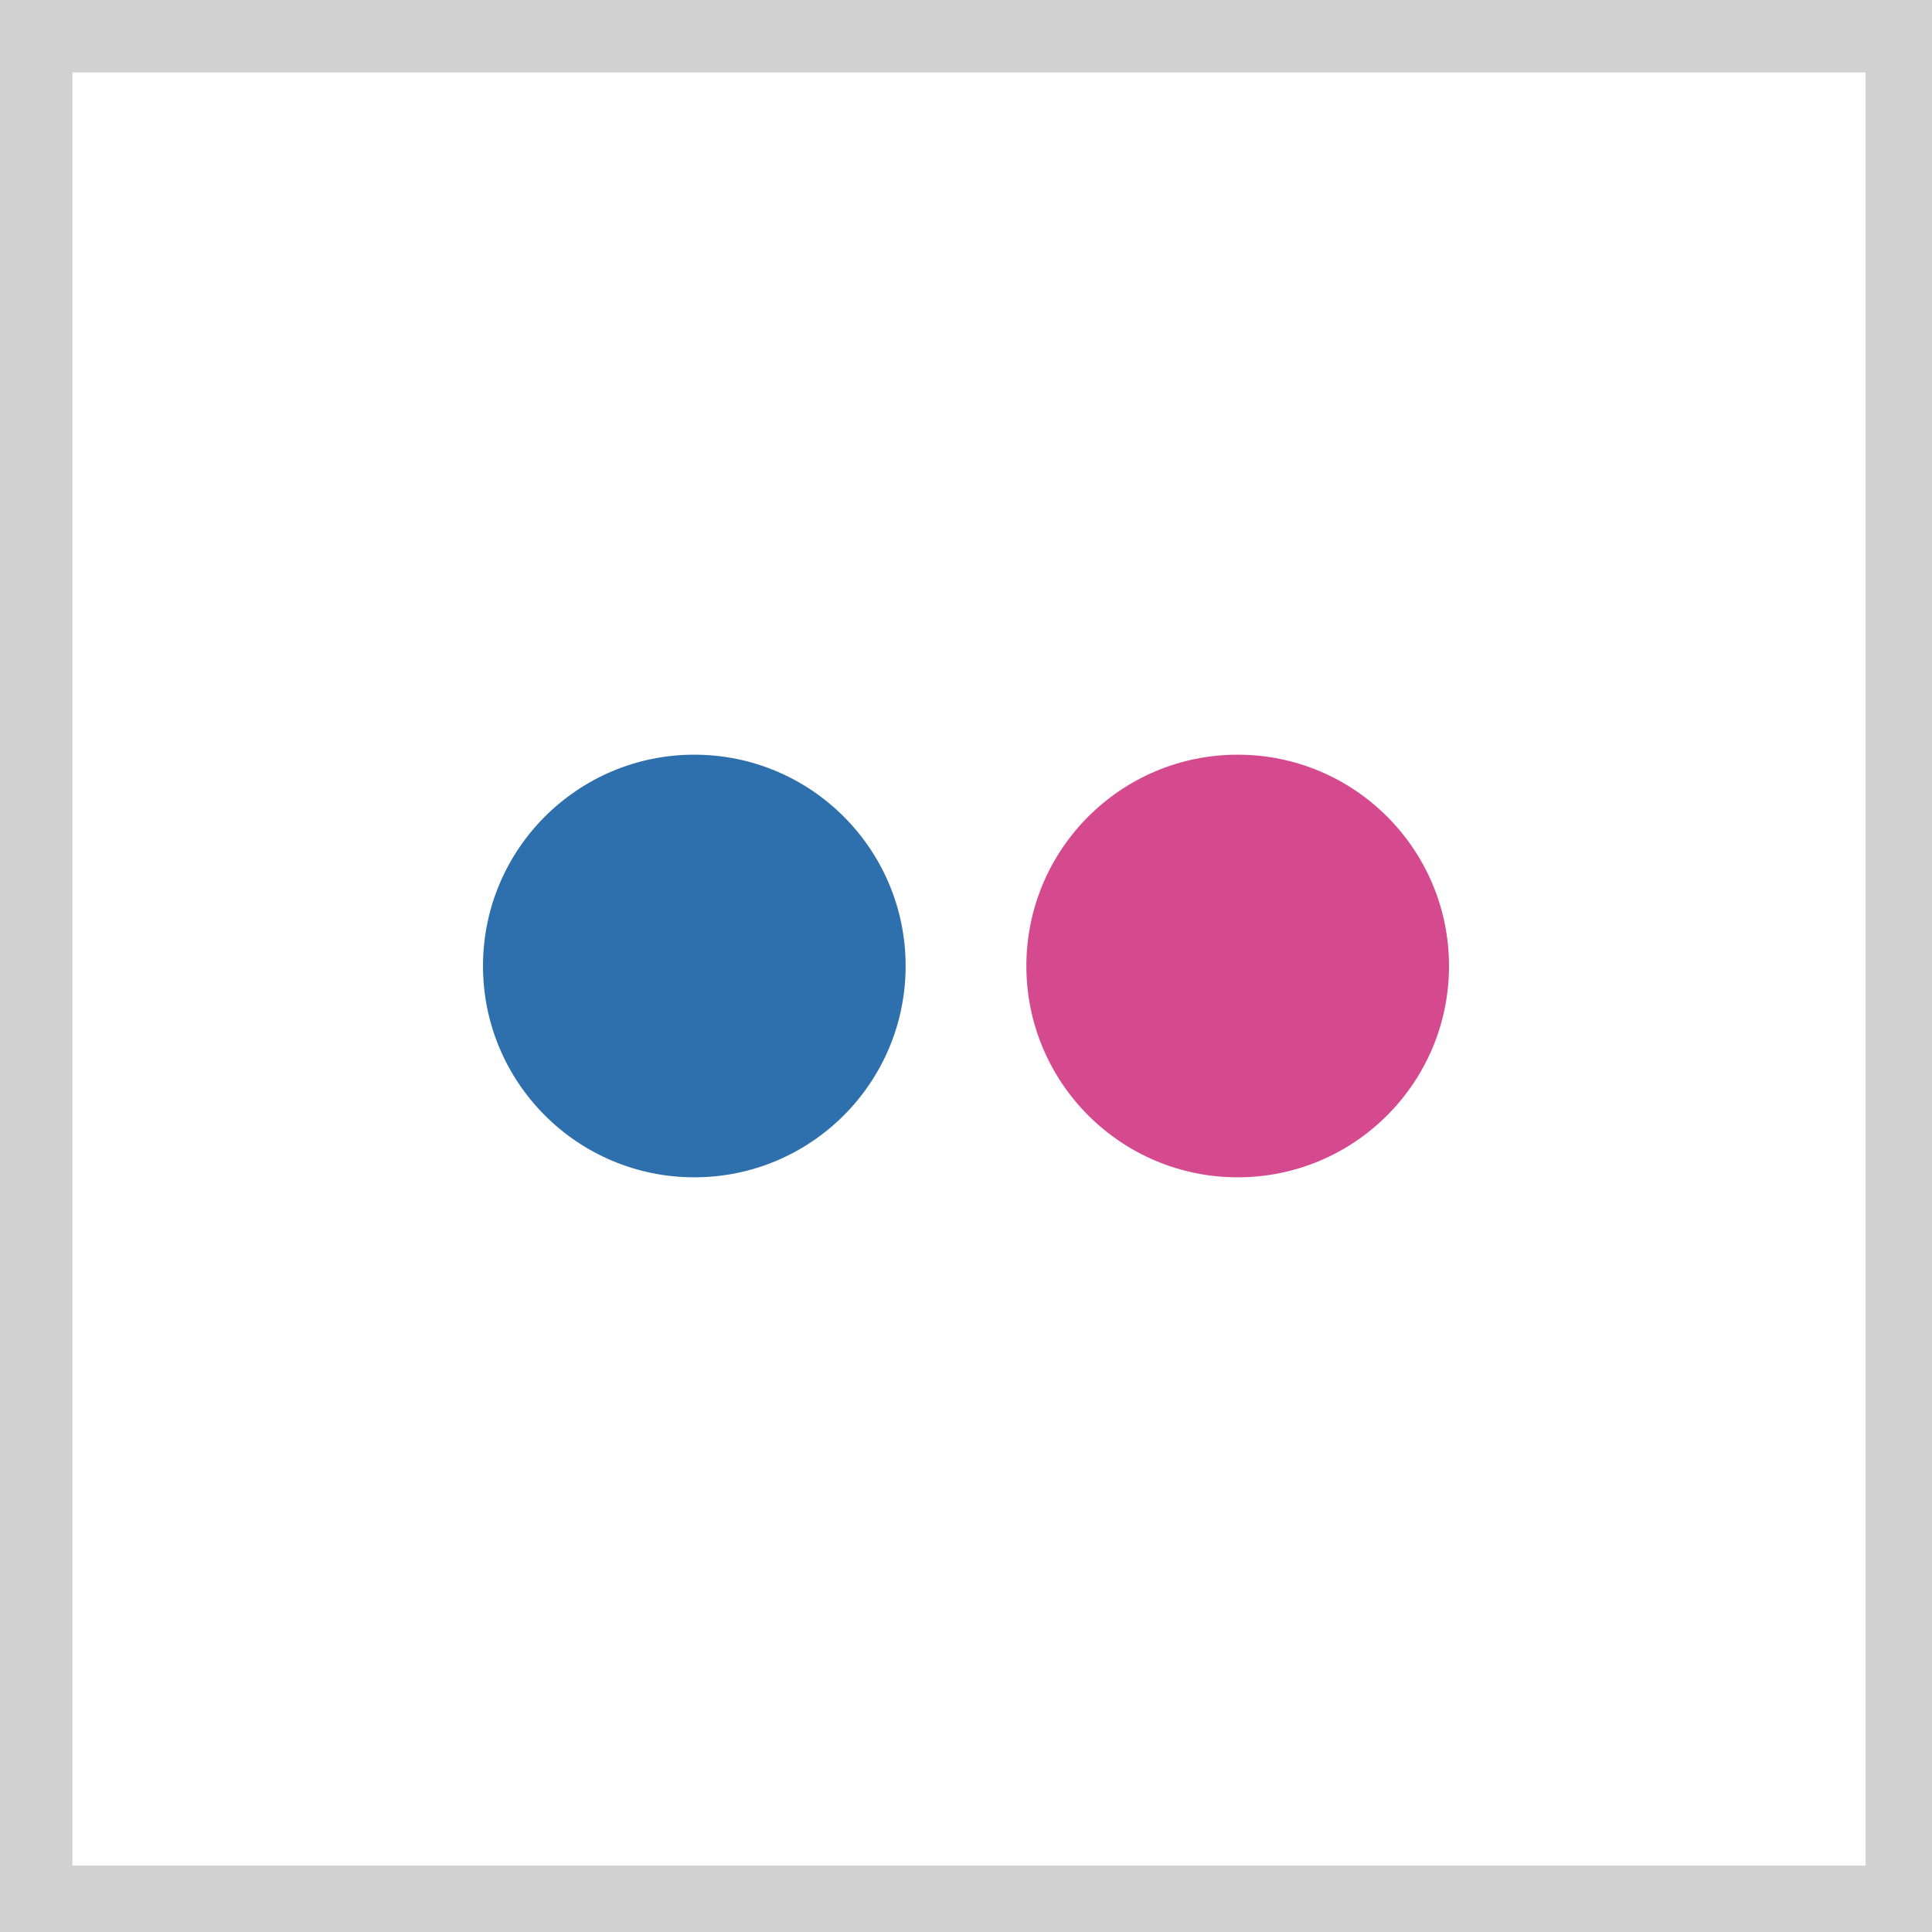 <?xml version="1.0" encoding="utf-8"?>
<!-- Generator: Adobe Illustrator 17.1.0, SVG Export Plug-In . SVG Version: 6.00 Build 0)  -->
<!DOCTYPE svg PUBLIC "-//W3C//DTD SVG 1.1//EN" "http://www.w3.org/Graphics/SVG/1.1/DTD/svg11.dtd">
<svg version="1.1" id="Layer_1" xmlns="http://www.w3.org/2000/svg" xmlns:xlink="http://www.w3.org/1999/xlink" x="0px" y="0px"
	 width="32px" height="32px" viewBox="0 0 32 32" enable-background="new 0 0 32 32" xml:space="preserve">
<g>
	<rect fill="#D1D1D1" width="32" height="32"/>
	<rect x="1.2" y="1.2" fill="#FFFFFF" width="29.7" height="29.7"/>
	<circle fill="#2E6FAD" cx="11.5" cy="16" r="3.5"/>
	<circle fill="#D54A8E" cx="20.5" cy="16" r="3.5"/>
</g>
</svg>
